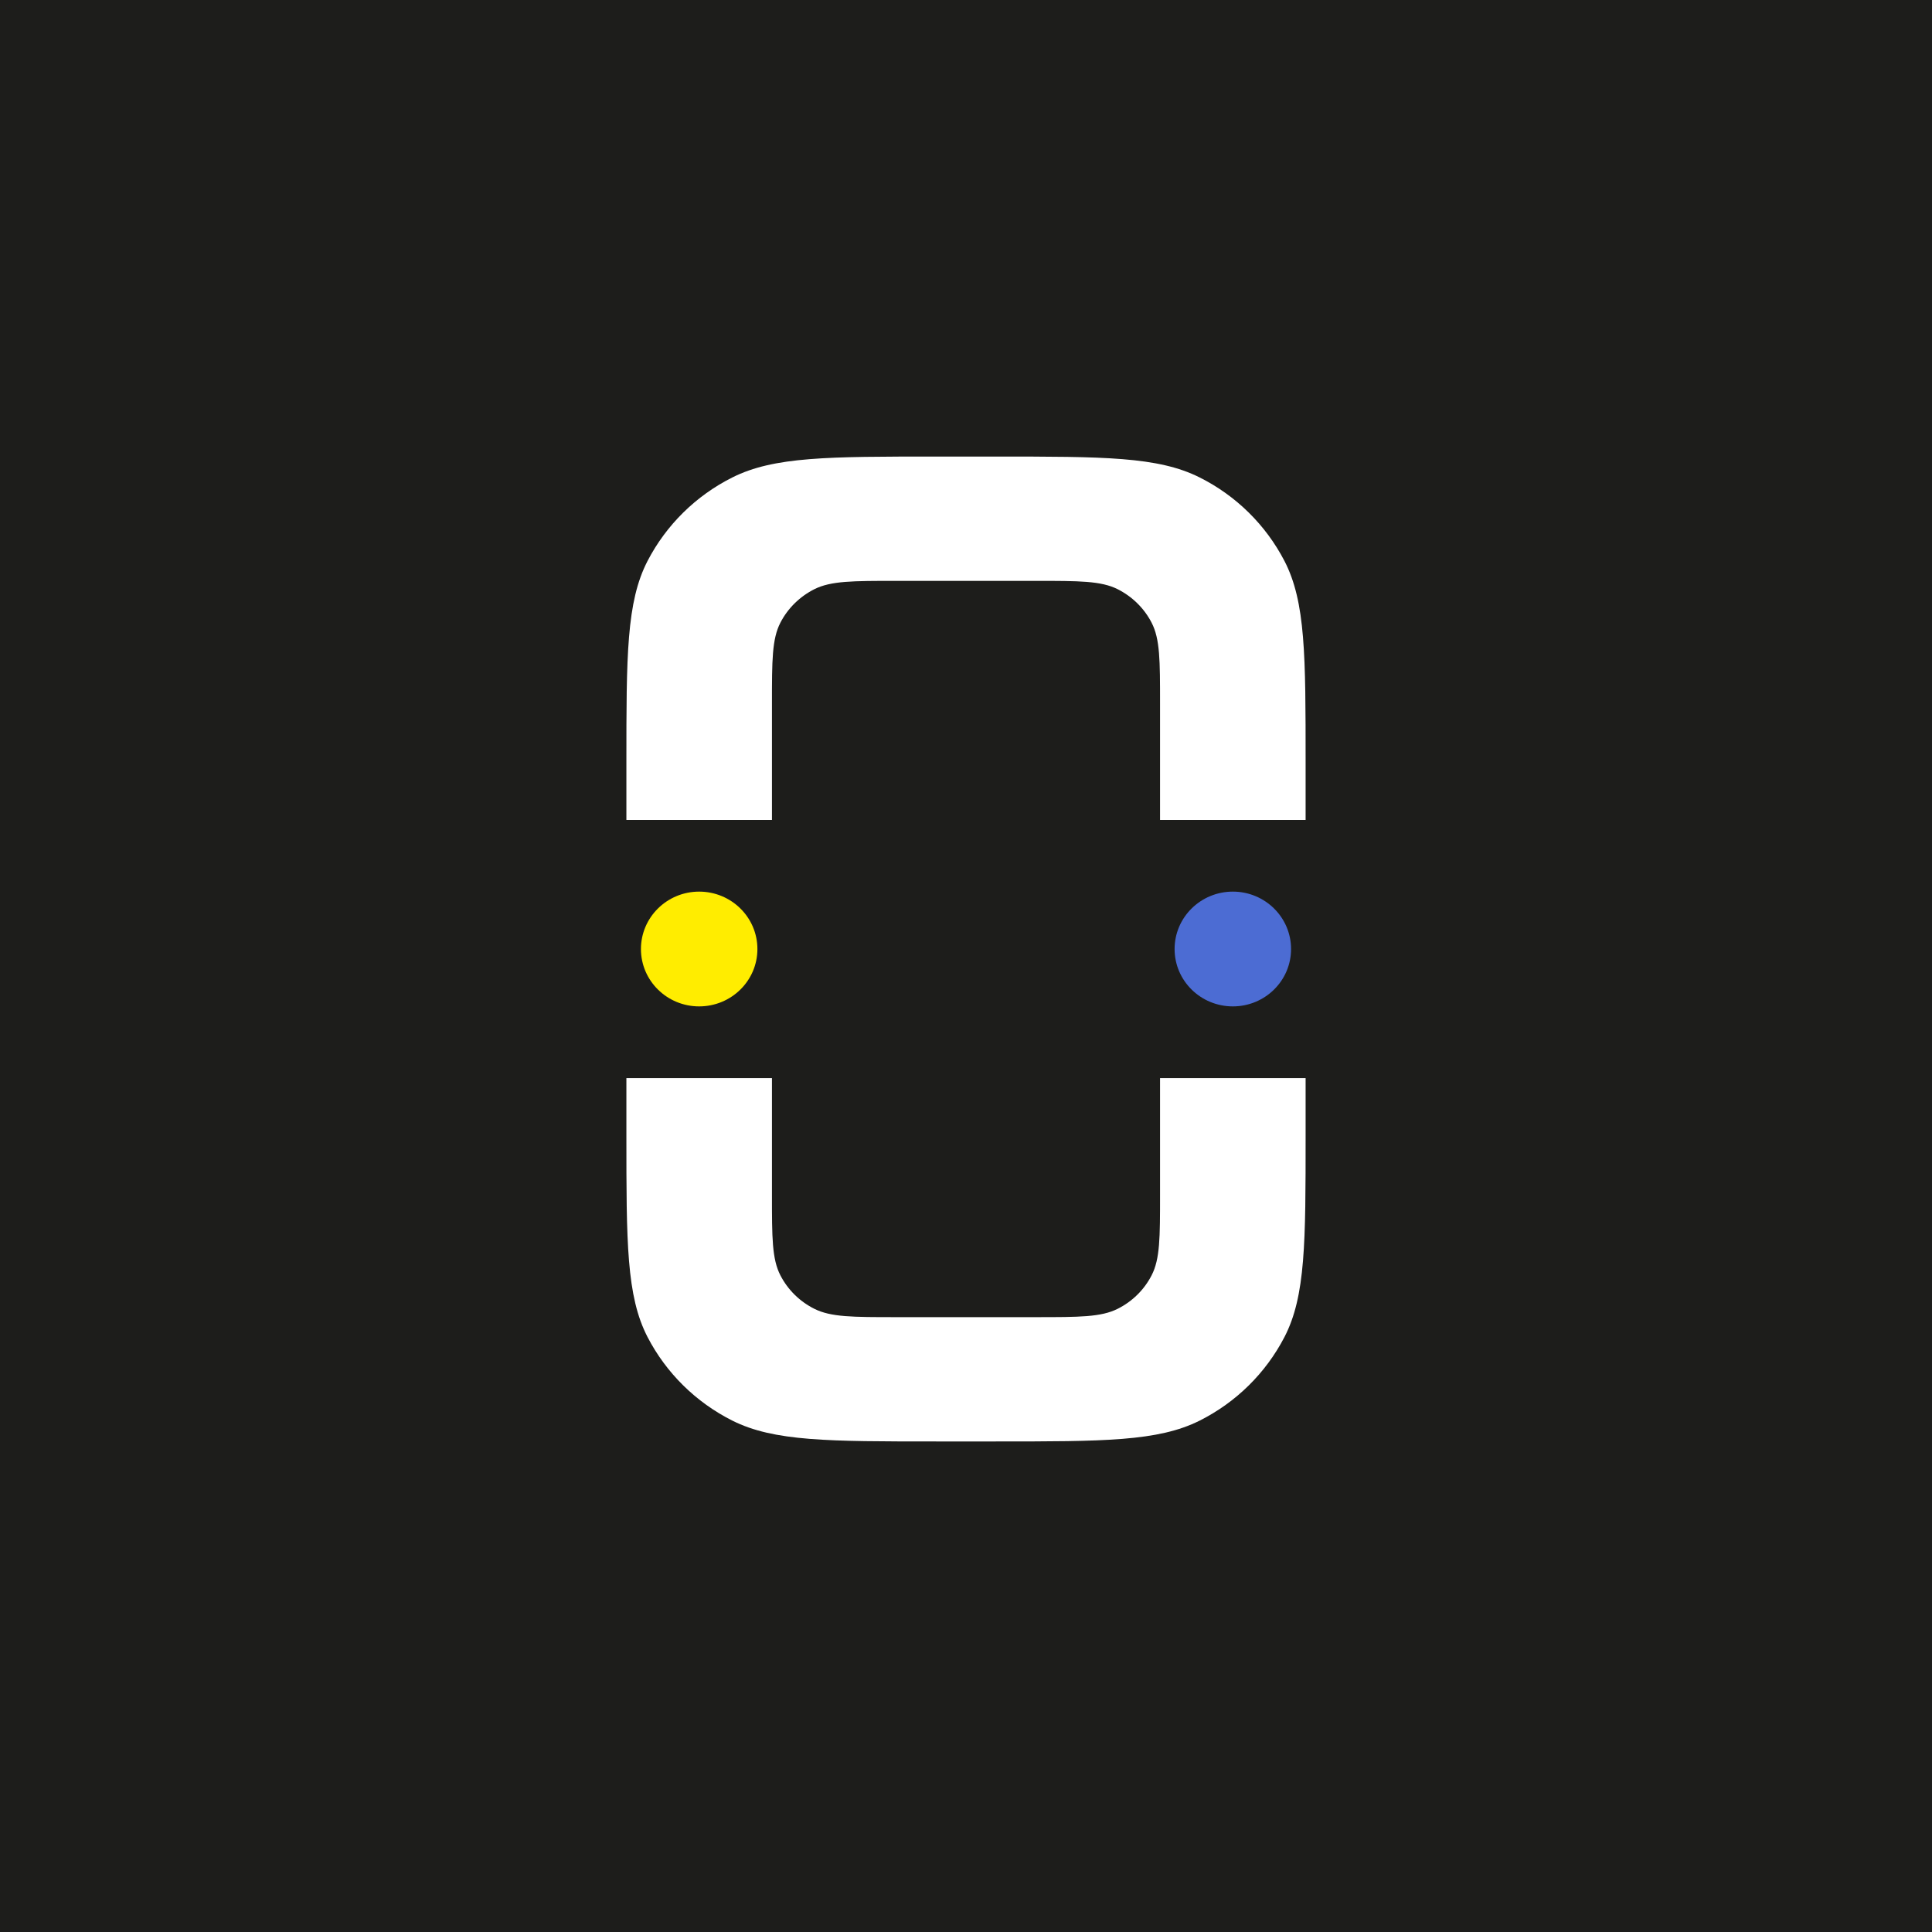<svg width="32" height="32" viewBox="0 0 32 32" fill="none" xmlns="http://www.w3.org/2000/svg">
<rect width="32" height="32" fill="#1D1D1B"/>
<path d="M10.375 12.63C10.375 10.857 10.375 9.97 10.725 9.292C11.034 8.696 11.525 8.211 12.13 7.908C12.818 7.562 13.718 7.562 15.518 7.562H16.482C18.282 7.562 19.182 7.562 19.87 7.908C20.475 8.211 20.966 8.696 21.275 9.292C21.625 9.97 21.625 10.857 21.625 12.63V13.581H19.214V11.649C19.214 10.939 19.214 10.584 19.074 10.313C18.951 10.075 18.754 9.881 18.512 9.759C18.237 9.621 17.877 9.621 17.157 9.621H14.843C14.123 9.621 13.763 9.621 13.488 9.759C13.246 9.881 13.049 10.075 12.926 10.313C12.786 10.584 12.786 10.939 12.786 11.649V13.581H10.375V12.63Z" fill="white"/>
<path d="M10.375 17.857V18.807C10.375 20.581 10.375 21.468 10.725 22.145C11.034 22.741 11.525 23.226 12.13 23.53C12.818 23.875 13.718 23.875 15.518 23.875H16.482C18.282 23.875 19.182 23.875 19.87 23.53C20.475 23.226 20.966 22.741 21.275 22.145C21.625 21.468 21.625 20.581 21.625 18.807V17.857H19.214V19.789C19.214 20.498 19.214 20.853 19.074 21.124C18.951 21.363 18.754 21.557 18.512 21.678C18.237 21.816 17.877 21.816 17.157 21.816H14.843C14.123 21.816 13.763 21.816 13.488 21.678C13.246 21.557 13.049 21.363 12.926 21.124C12.786 20.853 12.786 20.498 12.786 19.789V17.857H10.375Z" fill="white"/>
<path d="M12.545 15.719C12.545 16.244 12.113 16.669 11.58 16.669C11.048 16.669 10.616 16.244 10.616 15.719C10.616 15.194 11.048 14.768 11.58 14.768C12.113 14.768 12.545 15.194 12.545 15.719Z" fill="#FFED00"/>
<path d="M21.384 15.719C21.384 16.244 20.952 16.669 20.42 16.669C19.887 16.669 19.455 16.244 19.455 15.719C19.455 15.194 19.887 14.768 20.42 14.768C20.952 14.768 21.384 15.194 21.384 15.719Z" fill="#4C6CD3"/>
</svg>
